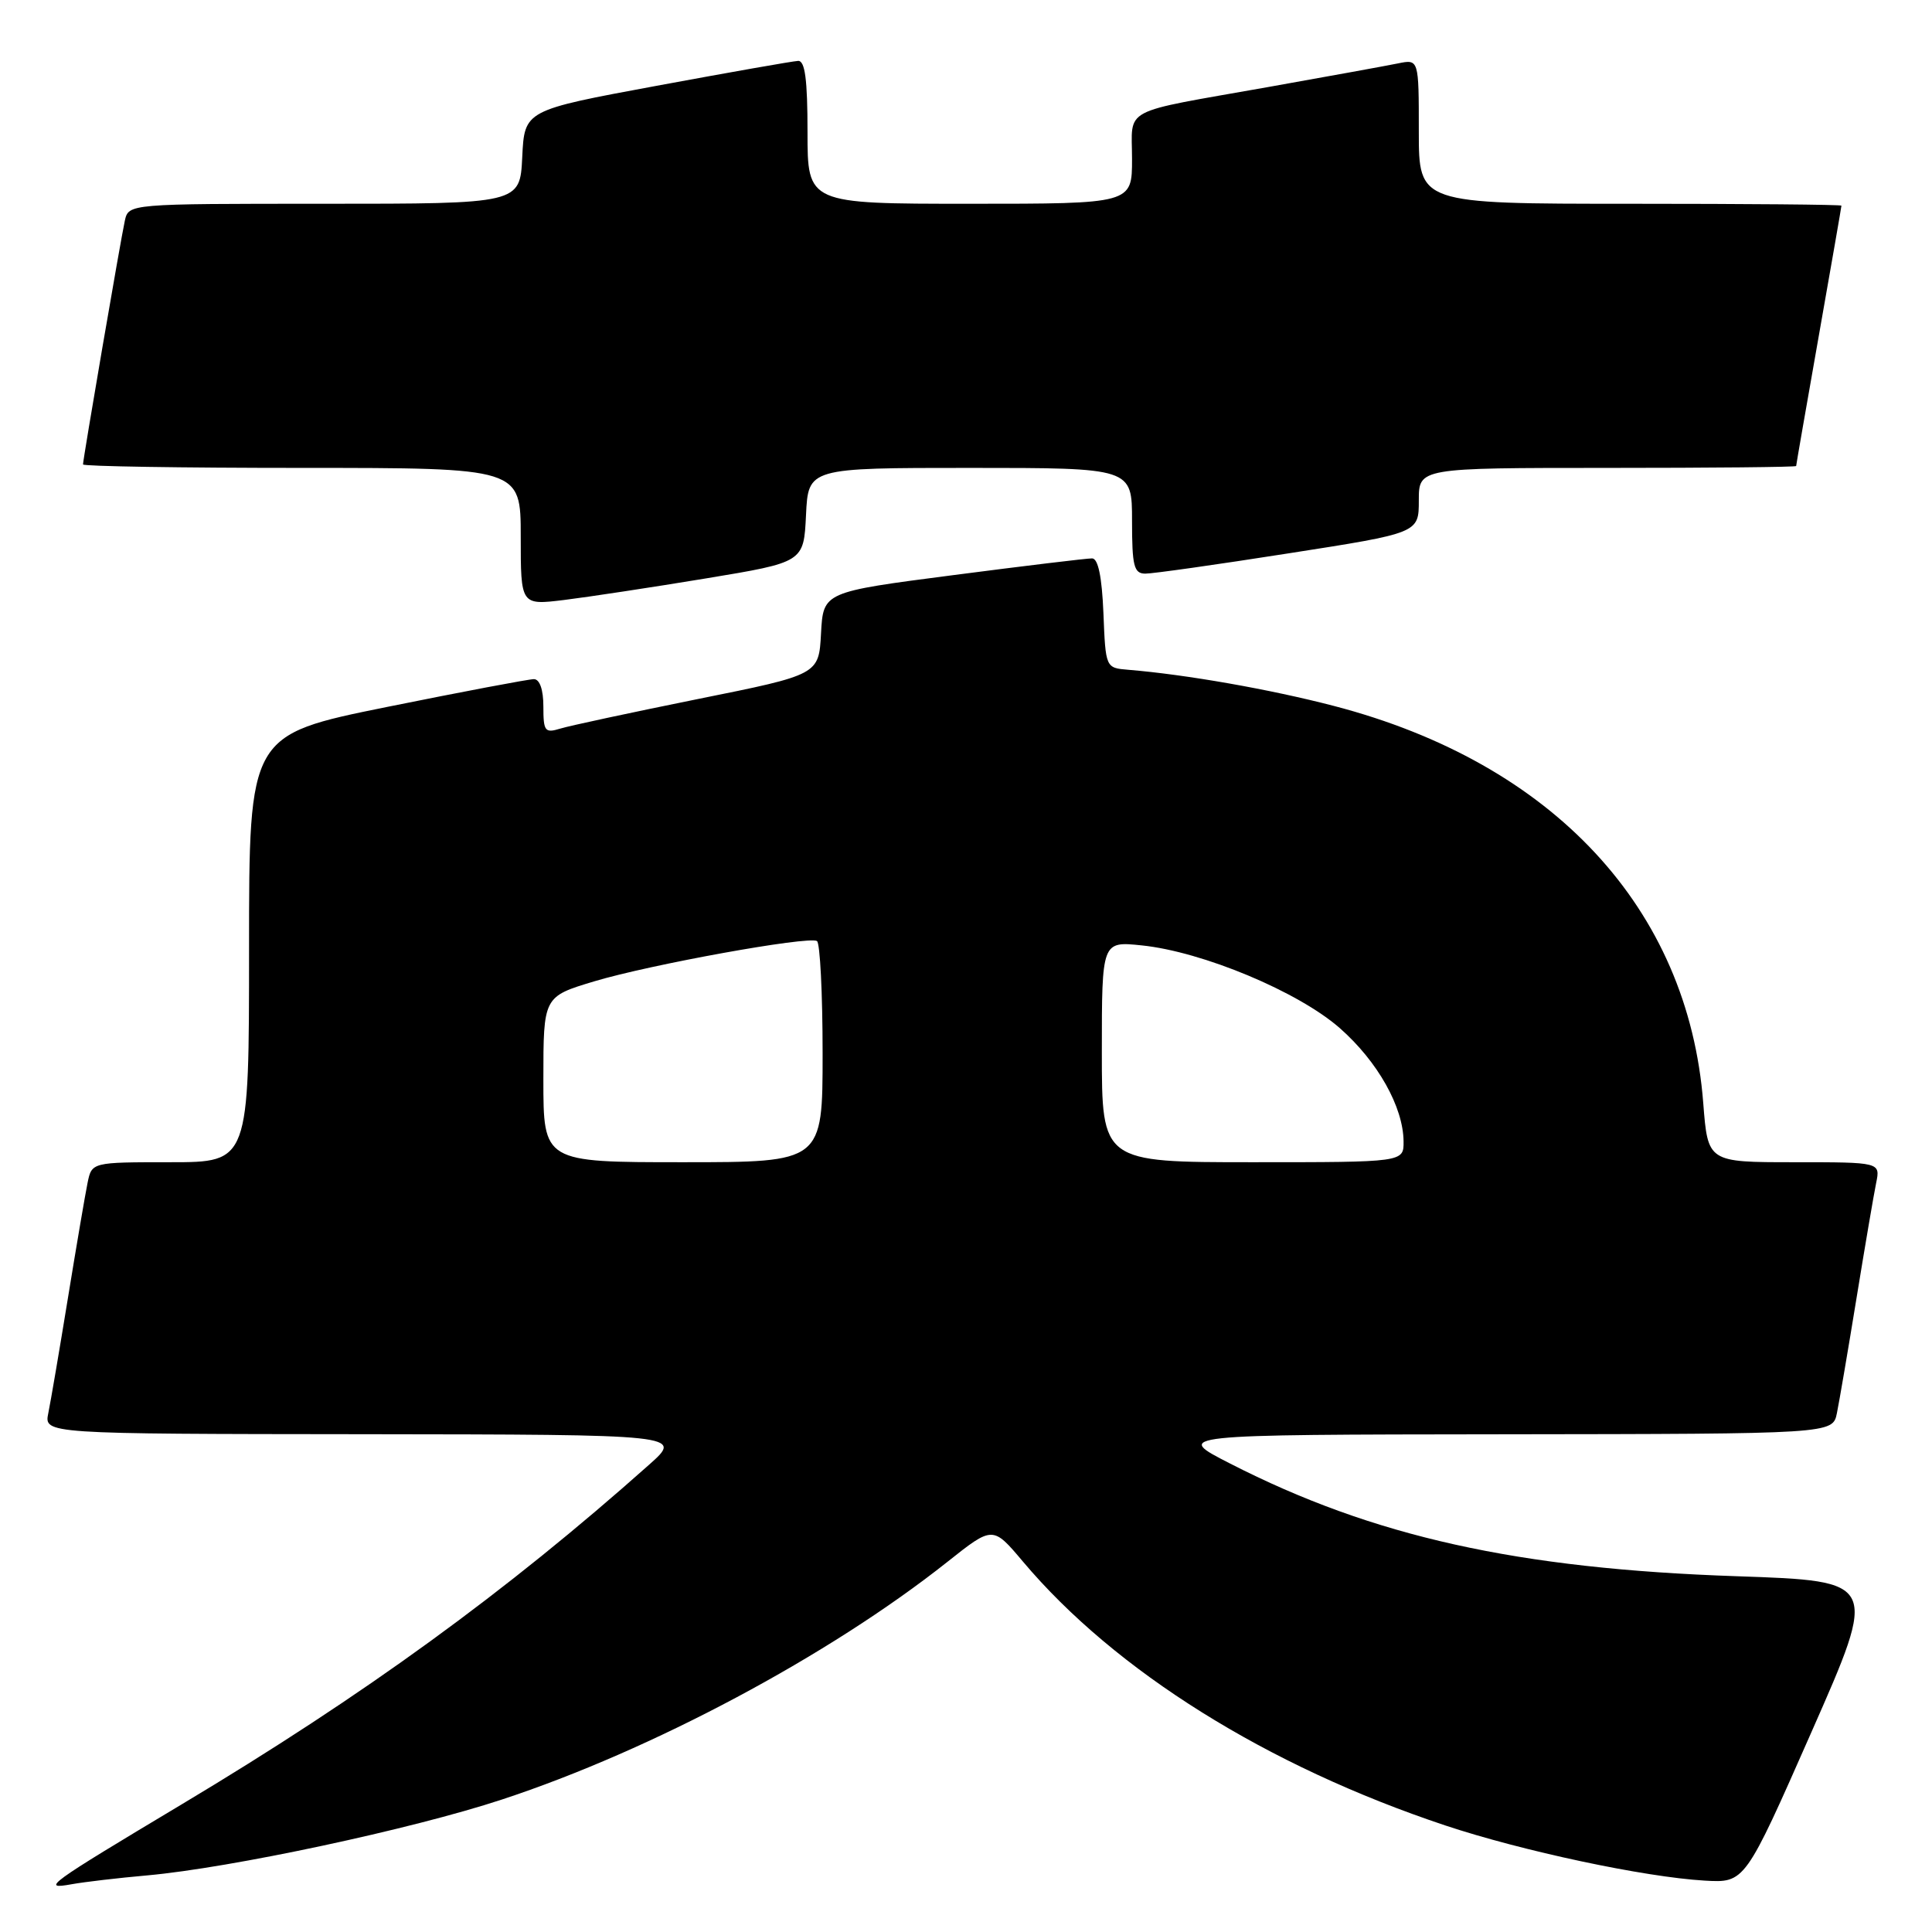 <?xml version="1.0" encoding="UTF-8" standalone="no"?>
<!DOCTYPE svg PUBLIC "-//W3C//DTD SVG 1.1//EN" "http://www.w3.org/Graphics/SVG/1.1/DTD/svg11.dtd" >
<svg xmlns="http://www.w3.org/2000/svg" xmlns:xlink="http://www.w3.org/1999/xlink" version="1.1" viewBox="0 0 256 256">
 <g >
 <path fill="currentColor"
d=" M 19.50 248.50 C 30.60 247.50 54.51 242.40 66.50 238.45 C 86.36 231.92 109.88 219.37 125.53 206.96 C 131.55 202.18 131.55 202.18 135.53 206.90 C 147.78 221.44 167.92 234.02 191.50 241.88 C 201.68 245.27 217.87 248.72 225.86 249.19 C 231.21 249.50 231.21 249.50 240.03 229.50 C 248.85 209.50 248.85 209.50 230.18 208.86 C 201.09 207.88 181.94 203.62 163.00 193.93 C 155.50 190.10 155.50 190.10 199.17 190.05 C 242.84 190.00 242.84 190.00 243.40 187.25 C 243.71 185.74 244.88 178.88 246.00 172.00 C 247.12 165.12 248.29 158.26 248.60 156.75 C 249.16 154.00 249.16 154.00 237.73 154.00 C 226.30 154.00 226.30 154.00 225.69 146.17 C 223.70 120.37 205.80 101.11 176.75 93.54 C 168.31 91.34 157.17 89.38 149.50 88.75 C 146.50 88.50 146.50 88.50 146.21 81.25 C 146.01 76.43 145.51 74.00 144.71 73.99 C 144.04 73.98 135.76 74.98 126.29 76.21 C 109.09 78.44 109.09 78.44 108.79 83.92 C 108.50 89.40 108.50 89.40 92.50 92.62 C 83.70 94.40 75.49 96.16 74.25 96.54 C 72.20 97.17 72.00 96.91 72.00 93.62 C 72.00 91.39 71.52 90.00 70.75 89.99 C 70.06 89.99 61.29 91.65 51.25 93.68 C 33.00 97.38 33.00 97.38 33.00 125.69 C 33.00 154.00 33.00 154.00 22.58 154.00 C 12.16 154.00 12.16 154.00 11.60 156.75 C 11.29 158.26 10.12 165.12 9.00 172.00 C 7.88 178.88 6.71 185.74 6.40 187.25 C 5.84 190.00 5.84 190.00 48.17 190.04 C 90.50 190.09 90.50 190.09 86.00 194.09 C 67.07 210.94 48.27 224.61 24.07 239.09 C 6.28 249.74 5.34 250.42 9.50 249.67 C 11.15 249.37 15.65 248.84 19.50 248.50 Z  M 93.50 76.65 C 106.50 74.50 106.50 74.50 106.80 68.25 C 107.10 62.00 107.10 62.00 128.55 62.00 C 150.00 62.00 150.00 62.00 150.00 69.00 C 150.00 75.00 150.25 76.00 151.75 76.01 C 152.71 76.02 161.26 74.81 170.75 73.32 C 188.00 70.63 188.00 70.63 188.00 66.31 C 188.00 62.00 188.00 62.00 213.00 62.00 C 226.75 62.00 238.00 61.89 238.00 61.75 C 238.00 61.61 239.35 53.85 241.00 44.50 C 242.65 35.15 244.00 27.39 244.00 27.25 C 244.00 27.11 231.40 27.00 216.00 27.00 C 188.00 27.00 188.00 27.00 188.00 17.42 C 188.00 7.84 188.00 7.84 185.25 8.40 C 183.74 8.71 175.97 10.12 168.00 11.54 C 148.22 15.05 150.00 14.11 150.00 21.07 C 150.00 27.00 150.00 27.00 128.50 27.00 C 107.00 27.00 107.00 27.00 107.00 17.50 C 107.00 10.53 106.67 8.02 105.75 8.07 C 105.06 8.10 96.62 9.59 87.00 11.37 C 69.50 14.61 69.50 14.61 69.20 20.81 C 68.90 27.00 68.90 27.00 42.97 27.00 C 17.04 27.00 17.04 27.00 16.54 29.25 C 15.99 31.75 11.00 60.82 11.00 61.54 C 11.00 61.79 24.05 62.00 40.00 62.00 C 69.00 62.00 69.00 62.00 69.00 71.10 C 69.00 80.20 69.00 80.20 74.75 79.50 C 77.91 79.11 86.35 77.83 93.50 76.65 Z  M 72.00 143.03 C 72.00 132.06 72.00 132.06 78.75 130.03 C 86.17 127.80 107.06 124.02 108.25 124.69 C 108.66 124.93 109.00 131.62 109.00 139.56 C 109.00 154.00 109.00 154.00 90.50 154.00 C 72.00 154.00 72.00 154.00 72.00 143.03 Z  M 146.00 139.36 C 146.00 124.72 146.00 124.72 151.29 125.27 C 159.35 126.10 172.05 131.41 177.54 136.24 C 182.56 140.66 185.94 146.68 185.98 151.25 C 186.00 154.00 186.00 154.00 166.00 154.00 C 146.00 154.00 146.00 154.00 146.00 139.36 Z "/>
</g>
</svg>